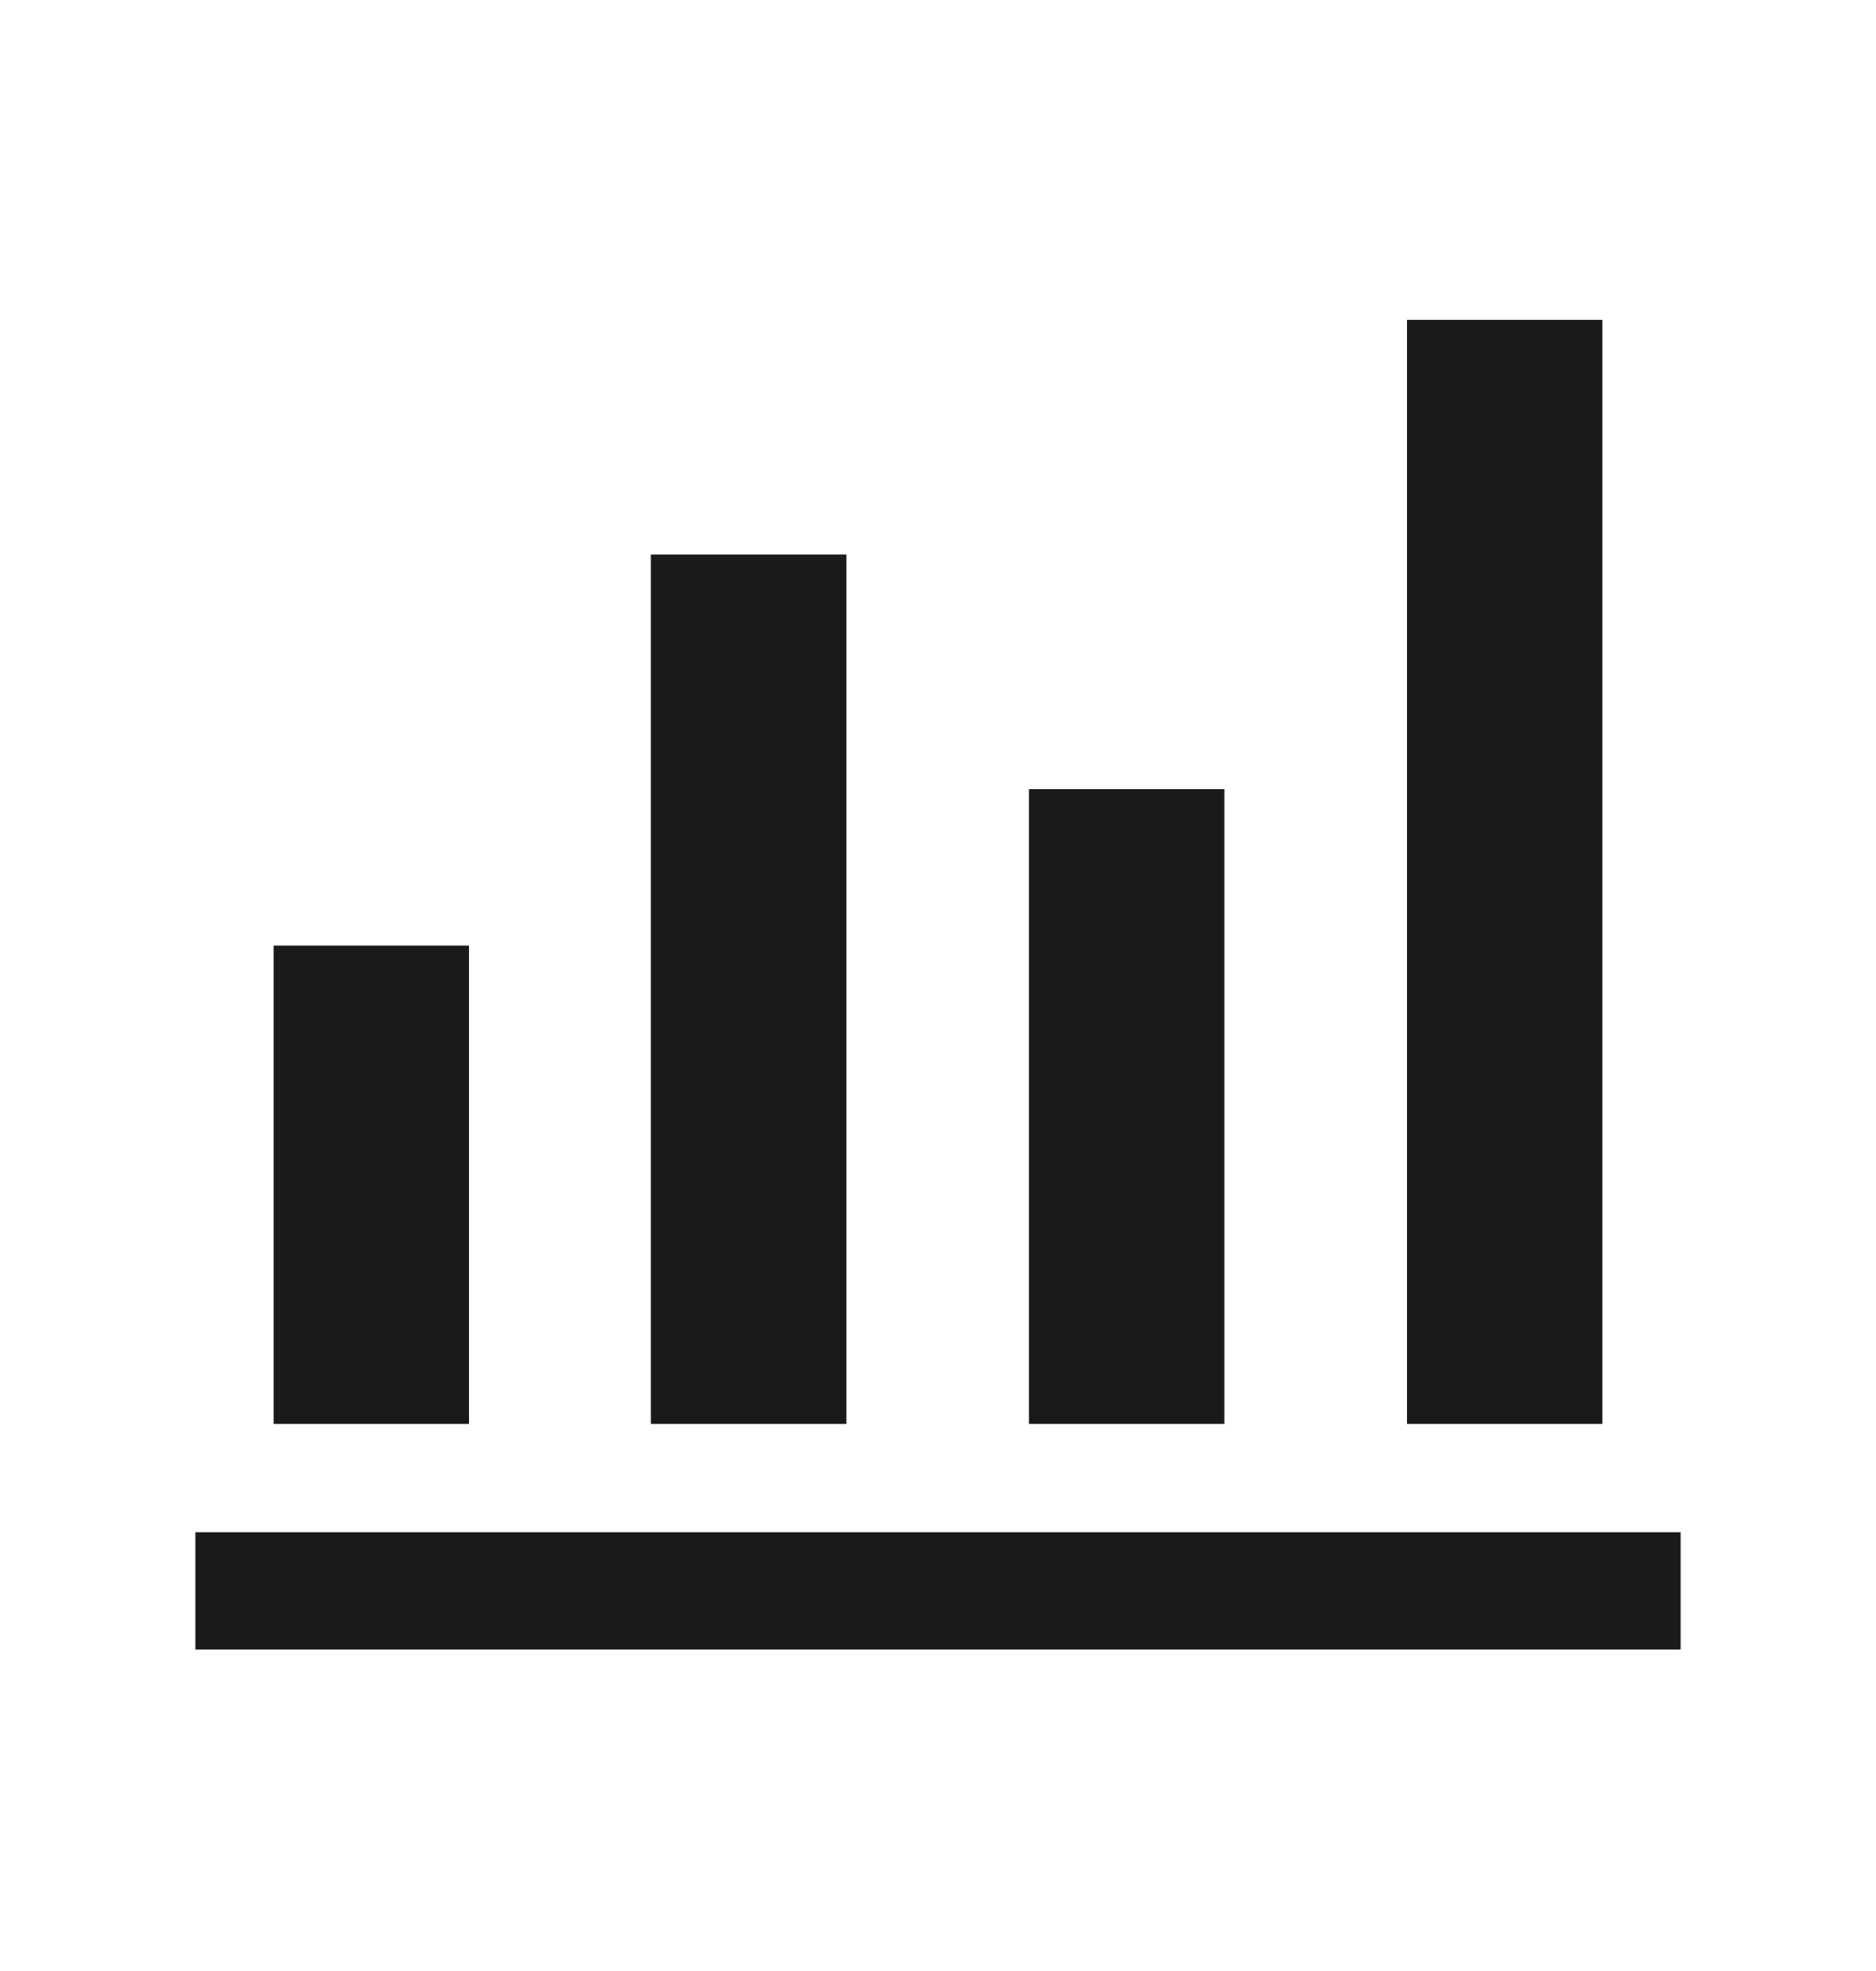 <svg width="20" height="21" viewBox="0 0 20 21" fill="none" xmlns="http://www.w3.org/2000/svg">
<mask id="mask0_8297_2078" style="mask-type:alpha" maskUnits="userSpaceOnUse" x="0" y="0" width="20" height="21">
<rect y="0.491" width="20" height="20" fill="#D9D9D9"/>
</mask>
<g mask="url(#mask0_8297_2078)">
<path d="M2.083 17.575V16.325H17.917V17.575H2.083ZM2.917 15.171V10.075H5V15.171H2.917ZM6.939 15.171V5.908H9.023V15.171H6.939ZM10.97 15.171V8.408H13.053V15.171H10.97ZM15 15.171V3.408H17.083V15.171H15Z" fill="#1A1A1A"/>
</g>
</svg>
